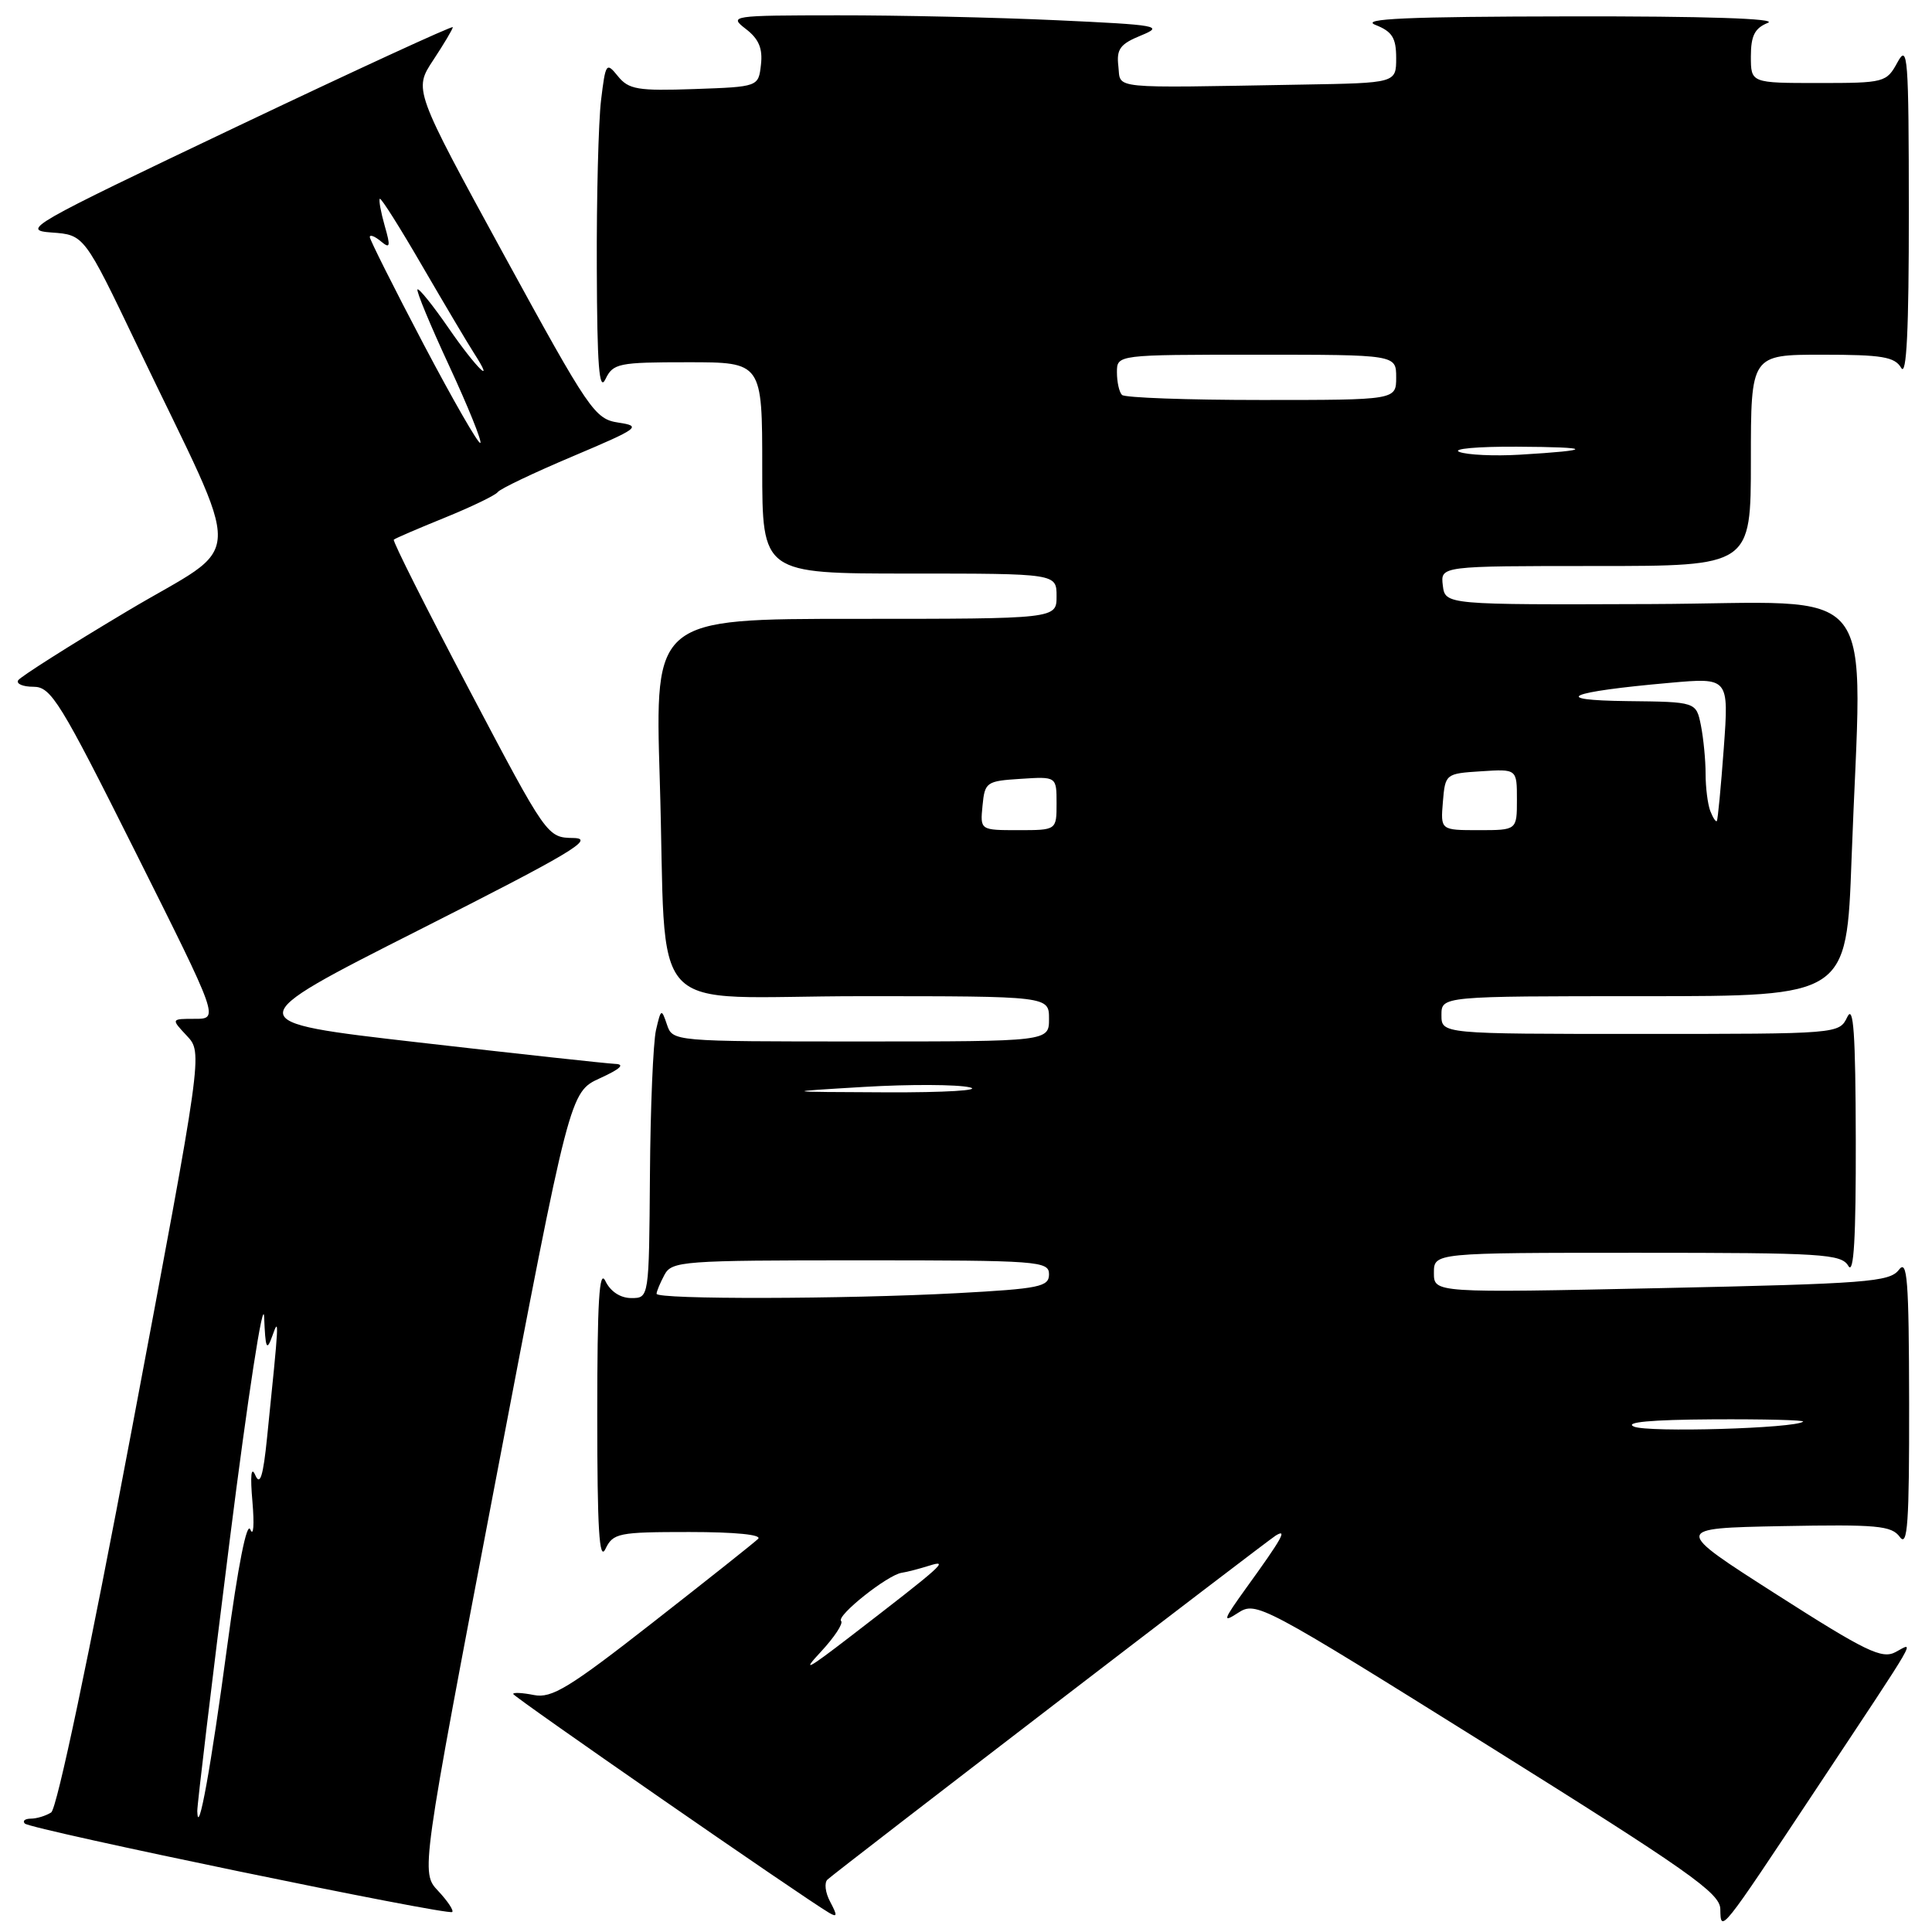 <?xml version="1.0" encoding="UTF-8" standalone="no"?>
<!DOCTYPE svg PUBLIC "-//W3C//DTD SVG 1.1//EN" "http://www.w3.org/Graphics/SVG/1.1/DTD/svg11.dtd" >
<svg xmlns="http://www.w3.org/2000/svg" xmlns:xlink="http://www.w3.org/1999/xlink" version="1.1" viewBox="0 0 256 256">
 <g >
 <path fill="currentColor"
d=" M 240.69 237.00 C 254.54 216.12 253.71 217.55 251.17 218.91 C 249.37 219.87 247.25 218.85 235.38 211.26 C 221.67 202.50 221.67 202.50 236.08 202.22 C 248.75 201.98 250.64 202.15 251.74 203.66 C 252.77 205.07 252.99 201.80 252.97 185.94 C 252.94 169.47 252.73 166.77 251.60 168.27 C 250.39 169.86 247.31 170.10 220.13 170.68 C 190.00 171.32 190.00 171.32 190.00 168.66 C 190.00 166.00 190.00 166.00 216.95 166.00 C 241.56 166.00 243.99 166.15 244.92 167.75 C 245.64 168.98 245.93 164.03 245.90 151.00 C 245.87 136.96 245.60 133.04 244.78 134.75 C 243.69 137.00 243.68 137.00 217.35 137.00 C 191.00 137.00 191.00 137.00 191.00 134.50 C 191.00 132.00 191.00 132.00 217.84 132.00 C 244.68 132.00 244.68 132.00 245.34 113.84 C 246.71 76.02 249.79 79.93 218.75 80.04 C 191.50 80.14 191.50 80.14 191.18 77.57 C 190.87 75.00 190.87 75.00 211.43 75.00 C 232.00 75.00 232.00 75.00 232.00 61.00 C 232.00 47.00 232.00 47.00 241.45 47.00 C 249.40 47.00 251.06 47.28 251.92 48.75 C 252.63 49.98 252.94 43.76 252.93 28.00 C 252.92 7.49 252.79 5.74 251.43 8.25 C 249.97 10.93 249.72 11.00 240.97 11.00 C 232.00 11.00 232.00 11.00 232.00 7.47 C 232.00 4.74 232.51 3.73 234.25 3.03 C 235.67 2.46 225.94 2.14 208.00 2.17 C 186.43 2.20 180.17 2.48 182.25 3.30 C 184.48 4.18 185.00 5.02 185.00 7.69 C 185.00 11.00 185.00 11.00 172.50 11.21 C 146.62 11.66 148.54 11.85 148.19 8.78 C 147.92 6.51 148.42 5.83 151.19 4.70 C 154.27 3.44 153.50 3.30 140.00 2.68 C 132.03 2.31 118.97 2.02 111.00 2.03 C 96.85 2.04 96.56 2.09 98.83 3.84 C 100.54 5.15 101.08 6.42 100.83 8.57 C 100.50 11.50 100.50 11.50 92.00 11.80 C 84.51 12.06 83.31 11.86 81.88 10.10 C 80.34 8.19 80.24 8.33 79.64 13.30 C 79.30 16.16 79.04 26.15 79.08 35.50 C 79.12 48.47 79.39 51.97 80.22 50.25 C 81.24 48.14 81.93 48.00 91.15 48.00 C 101.00 48.00 101.00 48.00 101.00 62.00 C 101.00 76.00 101.00 76.00 120.50 76.00 C 140.00 76.00 140.00 76.00 140.00 79.00 C 140.00 82.00 140.00 82.00 113.38 82.00 C 86.77 82.00 86.77 82.00 87.42 103.25 C 88.43 135.76 84.94 132.00 114.09 132.00 C 139.00 132.00 139.00 132.00 139.00 135.00 C 139.00 138.00 139.00 138.00 114.07 138.00 C 89.13 138.00 89.13 138.00 88.37 135.75 C 87.65 133.61 87.58 133.65 86.92 136.50 C 86.55 138.15 86.18 146.81 86.12 155.75 C 86.00 172.00 86.00 172.00 83.65 172.00 C 82.21 172.00 80.89 171.14 80.22 169.75 C 79.40 168.05 79.14 172.40 79.14 187.50 C 79.14 202.60 79.40 206.95 80.22 205.25 C 81.24 203.14 81.92 203.00 91.35 203.00 C 97.44 203.00 101.03 203.36 100.45 203.91 C 99.93 204.42 93.65 209.40 86.50 214.99 C 75.43 223.65 73.10 225.07 70.75 224.60 C 69.24 224.30 68.00 224.23 68.00 224.46 C 68.00 224.82 106.41 251.43 109.85 253.45 C 110.95 254.10 110.98 253.84 110.01 252.01 C 109.35 250.79 109.19 249.45 109.66 249.04 C 111.24 247.64 167.77 204.26 169.04 203.47 C 170.64 202.49 169.87 203.86 165.14 210.40 C 162.06 214.68 161.92 215.10 164.05 213.71 C 166.45 212.16 167.11 212.51 197.20 231.31 C 223.70 247.88 227.91 250.84 227.95 252.95 C 228.01 256.15 227.88 256.32 240.69 237.00 Z  M 58.05 250.55 C 55.76 248.11 55.76 248.11 65.63 196.41 C 75.50 144.70 75.50 144.70 79.50 142.87 C 82.21 141.63 82.86 141.02 81.50 140.97 C 80.40 140.92 68.70 139.65 55.50 138.13 C 31.50 135.38 31.50 135.38 55.50 123.24 C 75.61 113.07 78.93 111.10 76.00 111.04 C 72.50 110.98 72.50 110.98 62.18 91.40 C 56.50 80.63 52.00 71.68 52.18 71.51 C 52.35 71.34 55.40 70.03 58.95 68.59 C 62.49 67.15 65.64 65.63 65.95 65.21 C 66.25 64.78 70.72 62.65 75.88 60.47 C 84.69 56.74 85.06 56.47 81.96 56.00 C 78.80 55.52 78.12 54.52 66.73 33.69 C 54.82 11.88 54.82 11.88 57.41 7.96 C 58.83 5.81 60.00 3.84 60.00 3.60 C 60.00 3.36 47.07 9.31 31.27 16.83 C 3.82 29.90 2.74 30.51 6.86 30.81 C 11.16 31.12 11.16 31.12 18.19 45.81 C 32.56 75.83 32.72 71.51 16.86 80.98 C 9.21 85.54 2.71 89.67 2.41 90.14 C 2.12 90.61 3.03 91.00 4.44 91.00 C 6.77 91.00 7.97 92.95 18.00 113.00 C 29.01 135.00 29.01 135.00 25.83 135.00 C 22.65 135.00 22.65 135.00 24.76 137.25 C 26.87 139.50 26.87 139.50 17.46 189.43 C 11.79 219.53 7.54 239.67 6.78 240.16 C 6.07 240.61 4.86 240.98 4.08 240.98 C 3.30 240.99 2.95 241.28 3.29 241.63 C 4.07 242.41 59.34 253.85 59.92 253.35 C 60.15 253.16 59.31 251.89 58.05 250.55 Z  M 108.77 218.87 C 110.56 216.94 111.77 215.11 111.45 214.79 C 110.78 214.11 117.62 208.67 119.49 208.40 C 120.19 208.30 121.82 207.87 123.13 207.46 C 125.85 206.60 125.01 207.35 112.50 216.98 C 106.98 221.23 106.19 221.63 108.77 218.87 Z  M 216.50 189.03 C 215.19 188.45 218.76 188.12 226.92 188.07 C 233.75 188.03 239.15 188.17 238.92 188.37 C 237.93 189.27 218.31 189.84 216.50 189.03 Z  M 87.00 171.43 C 87.00 171.12 87.47 170.00 88.04 168.93 C 89.02 167.10 90.38 167.00 114.04 167.00 C 137.64 167.00 139.00 167.10 139.00 168.85 C 139.00 170.50 137.76 170.76 126.84 171.35 C 111.91 172.15 87.00 172.20 87.00 171.43 Z  M 114.50 144.02 C 120.55 143.66 126.85 143.69 128.50 144.08 C 130.15 144.47 125.20 144.77 117.50 144.74 C 103.50 144.68 103.50 144.68 114.50 144.02 Z  M 130.19 106.75 C 130.49 103.63 130.70 103.49 135.25 103.20 C 140.00 102.89 140.00 102.89 140.00 106.45 C 140.00 110.00 140.00 110.00 134.94 110.00 C 129.87 110.00 129.87 110.00 130.19 106.75 Z  M 191.19 106.25 C 191.50 102.54 191.55 102.50 196.25 102.20 C 201.00 101.89 201.00 101.89 201.00 105.95 C 201.00 110.00 201.00 110.00 195.94 110.00 C 190.88 110.00 190.88 110.00 191.19 106.25 Z  M 226.62 107.46 C 226.28 106.57 226.00 104.35 226.00 102.54 C 226.00 100.73 225.72 97.84 225.38 96.12 C 224.75 93.00 224.75 93.00 215.62 92.90 C 205.18 92.78 207.75 91.67 221.24 90.48 C 229.09 89.78 229.09 89.78 228.41 99.14 C 228.03 104.29 227.62 108.63 227.49 108.79 C 227.36 108.95 226.97 108.36 226.62 107.46 Z  M 193.37 59.88 C 192.34 59.47 195.78 59.16 201.00 59.19 C 211.17 59.24 211.32 59.66 201.37 60.25 C 198.00 60.45 194.40 60.28 193.37 59.88 Z  M 148.67 52.33 C 148.30 51.97 148.00 50.62 148.00 49.33 C 148.00 47.00 148.00 47.00 166.50 47.00 C 185.00 47.00 185.00 47.00 185.00 50.00 C 185.00 53.00 185.00 53.00 167.17 53.00 C 157.36 53.00 149.03 52.70 148.67 52.33 Z  M 26.14 240.00 C 26.12 239.18 28.06 222.97 30.45 204.00 C 32.84 185.03 34.89 171.75 35.00 174.50 C 35.17 178.74 35.33 179.12 36.09 177.00 C 37.02 174.37 36.99 174.83 35.39 190.47 C 34.87 195.61 34.46 196.92 33.83 195.47 C 33.28 194.21 33.14 195.48 33.45 199.00 C 33.71 202.03 33.59 203.68 33.17 202.67 C 32.71 201.54 31.54 207.44 30.10 218.17 C 27.97 234.11 26.24 243.67 26.14 240.00 Z  M 56.11 45.58 C 52.20 38.14 49.00 31.76 49.00 31.41 C 49.00 31.05 49.65 31.30 50.45 31.96 C 51.70 33.00 51.78 32.71 50.97 29.90 C 50.46 28.10 50.17 26.50 50.33 26.34 C 50.49 26.18 53.03 30.20 55.97 35.28 C 58.92 40.35 61.98 45.51 62.78 46.75 C 65.78 51.40 63.09 48.77 59.46 43.50 C 57.37 40.47 55.51 38.16 55.32 38.35 C 55.13 38.54 57.02 43.10 59.52 48.48 C 62.02 53.87 63.87 58.46 63.65 58.69 C 63.42 58.92 60.03 53.02 56.11 45.58 Z "/>
</g>
</svg>